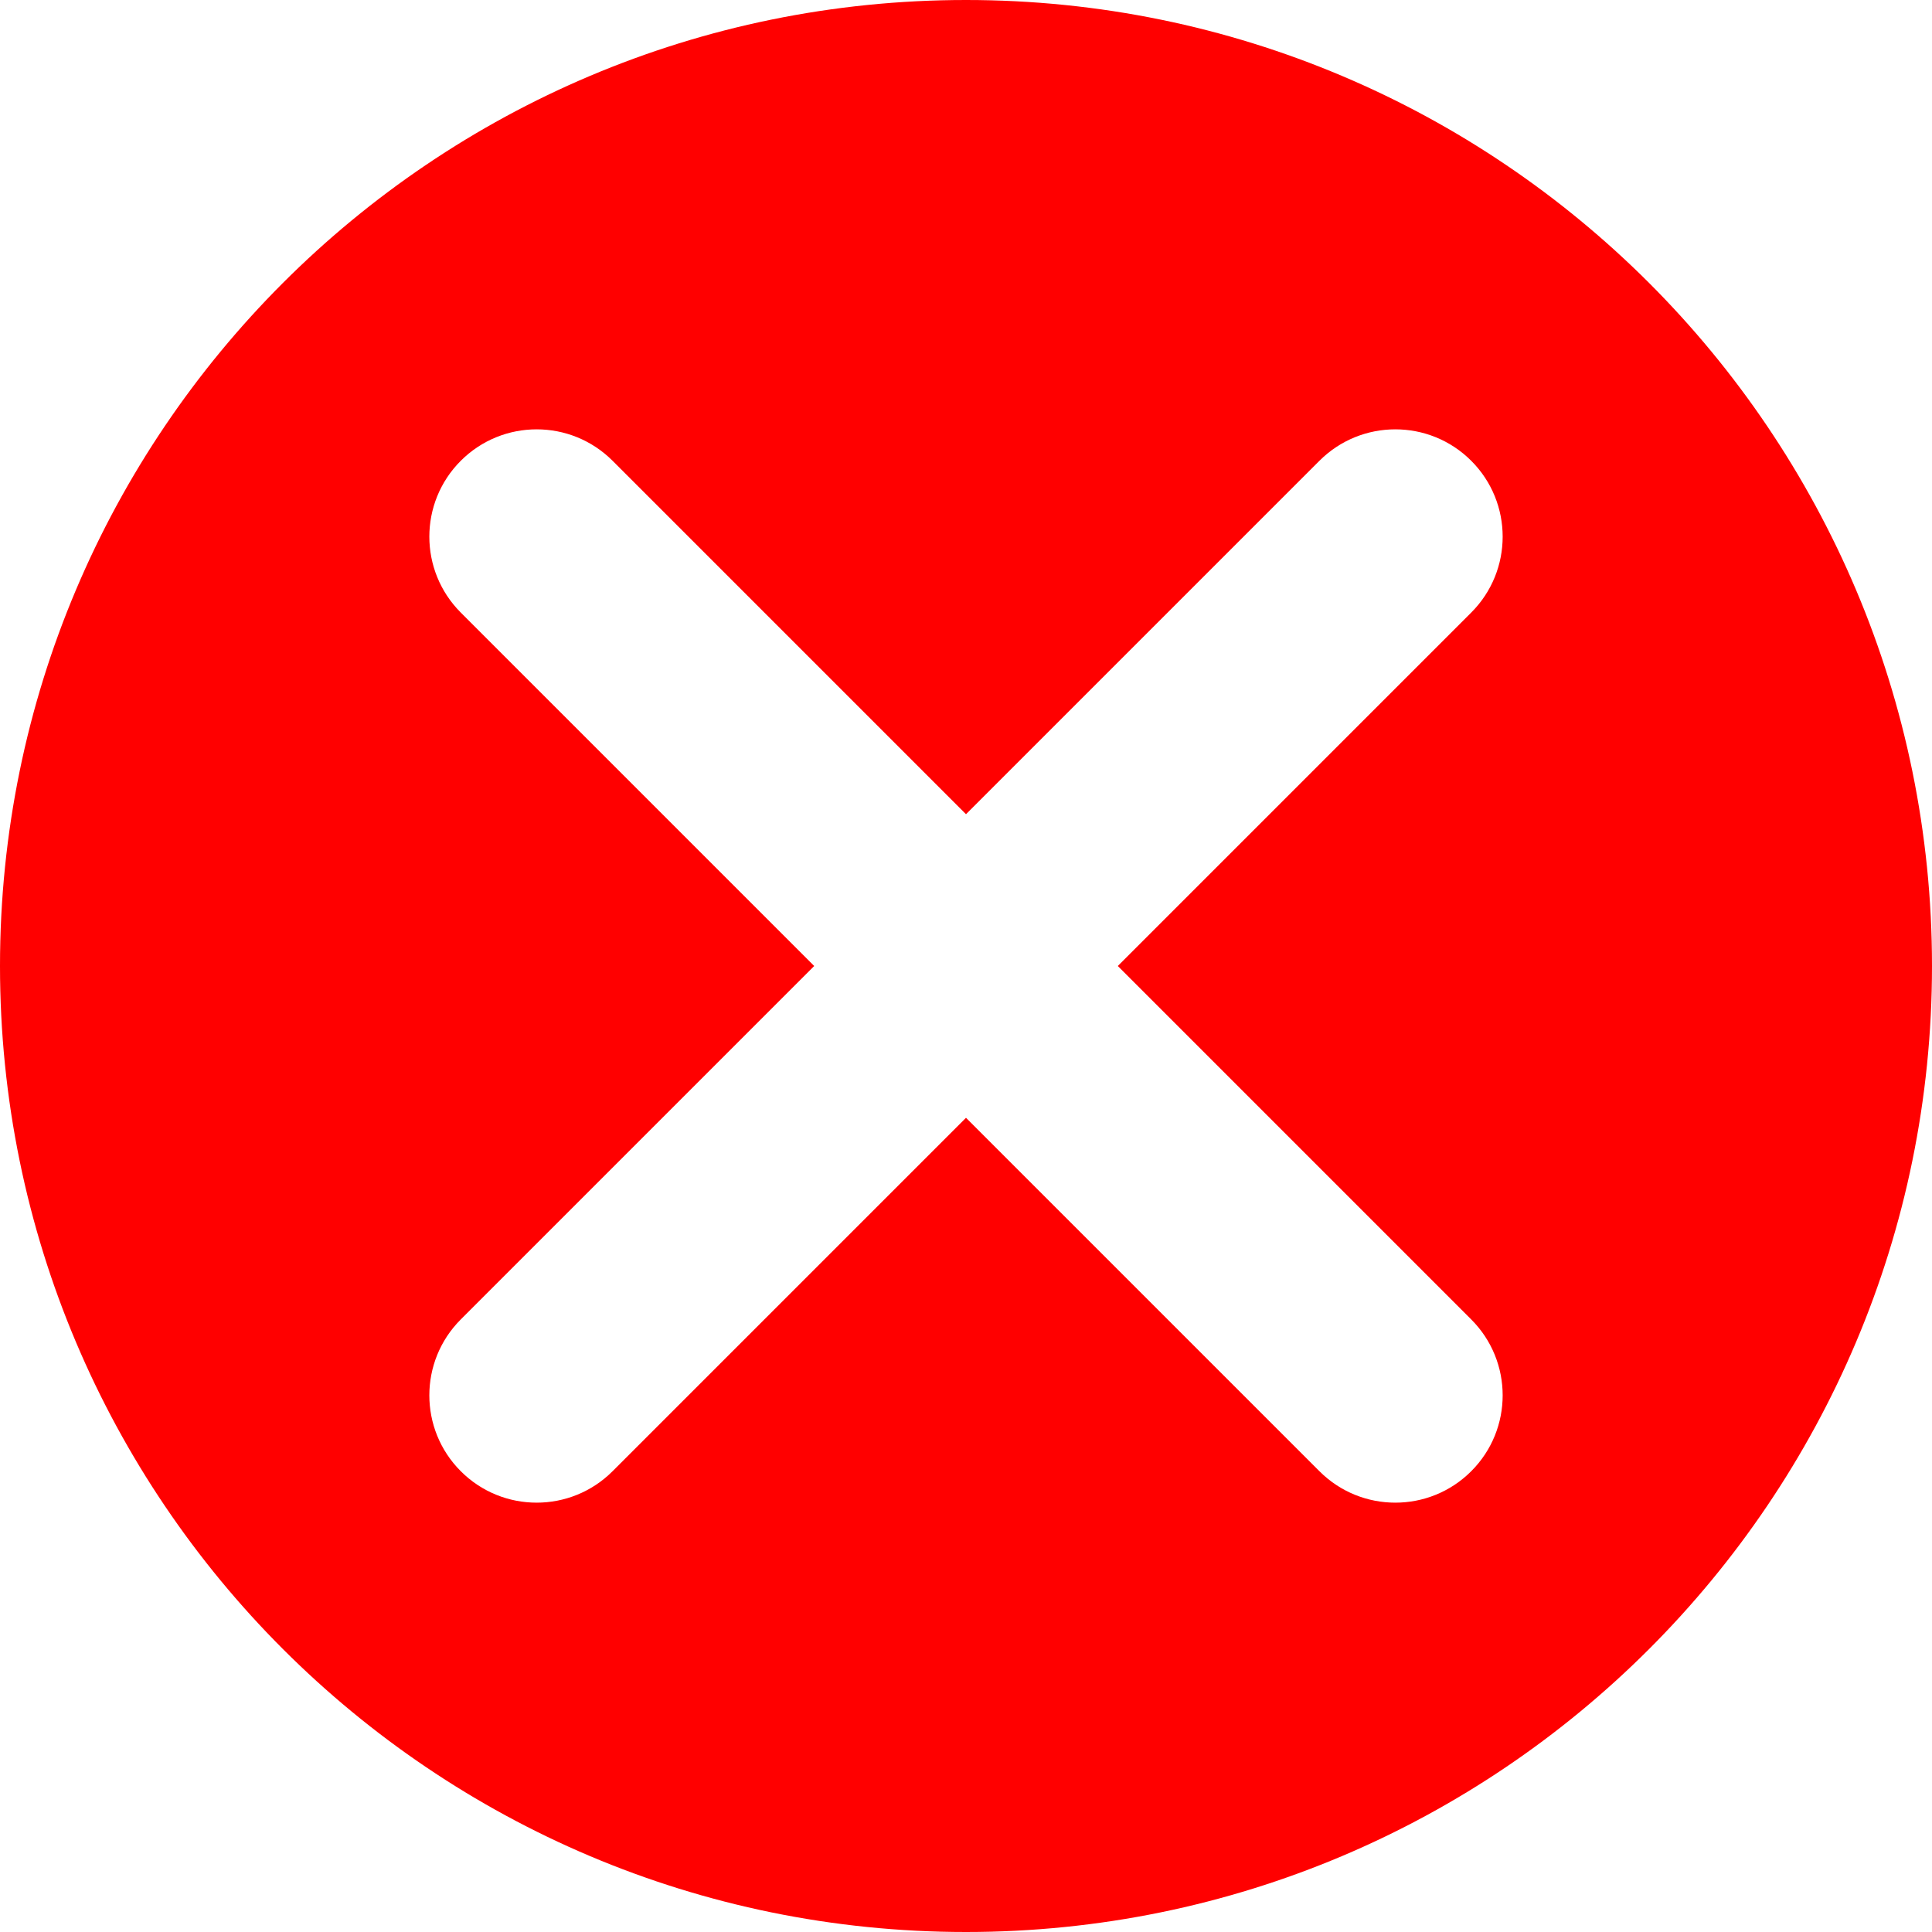 <svg width="60" height="60" viewBox="0 0 60 60" fill="none" xmlns="http://www.w3.org/2000/svg">
<path fill-rule="evenodd" clip-rule="evenodd" d="M60 30C60 46.569 46.569 60 30 60C13.431 60 0 46.569 0 30C0 13.431 13.431 0 30 0C46.569 0 60 13.431 60 30ZM14.31 45.69C13.008 44.389 13.008 42.278 14.31 40.976L25.286 30L14.31 19.024C13.008 17.722 13.008 15.611 14.31 14.31C15.611 13.008 17.722 13.008 19.024 14.31L30 25.286L40.976 14.31C42.278 13.008 44.389 13.008 45.69 14.31C46.992 15.611 46.992 17.722 45.69 19.024L34.714 30L45.69 40.976C46.992 42.278 46.992 44.389 45.69 45.69C44.389 46.992 42.278 46.992 40.976 45.69L30 34.714L19.024 45.69C17.722 46.992 15.611 46.992 14.31 45.69Z" fill="#FF0000"/>
</svg>
